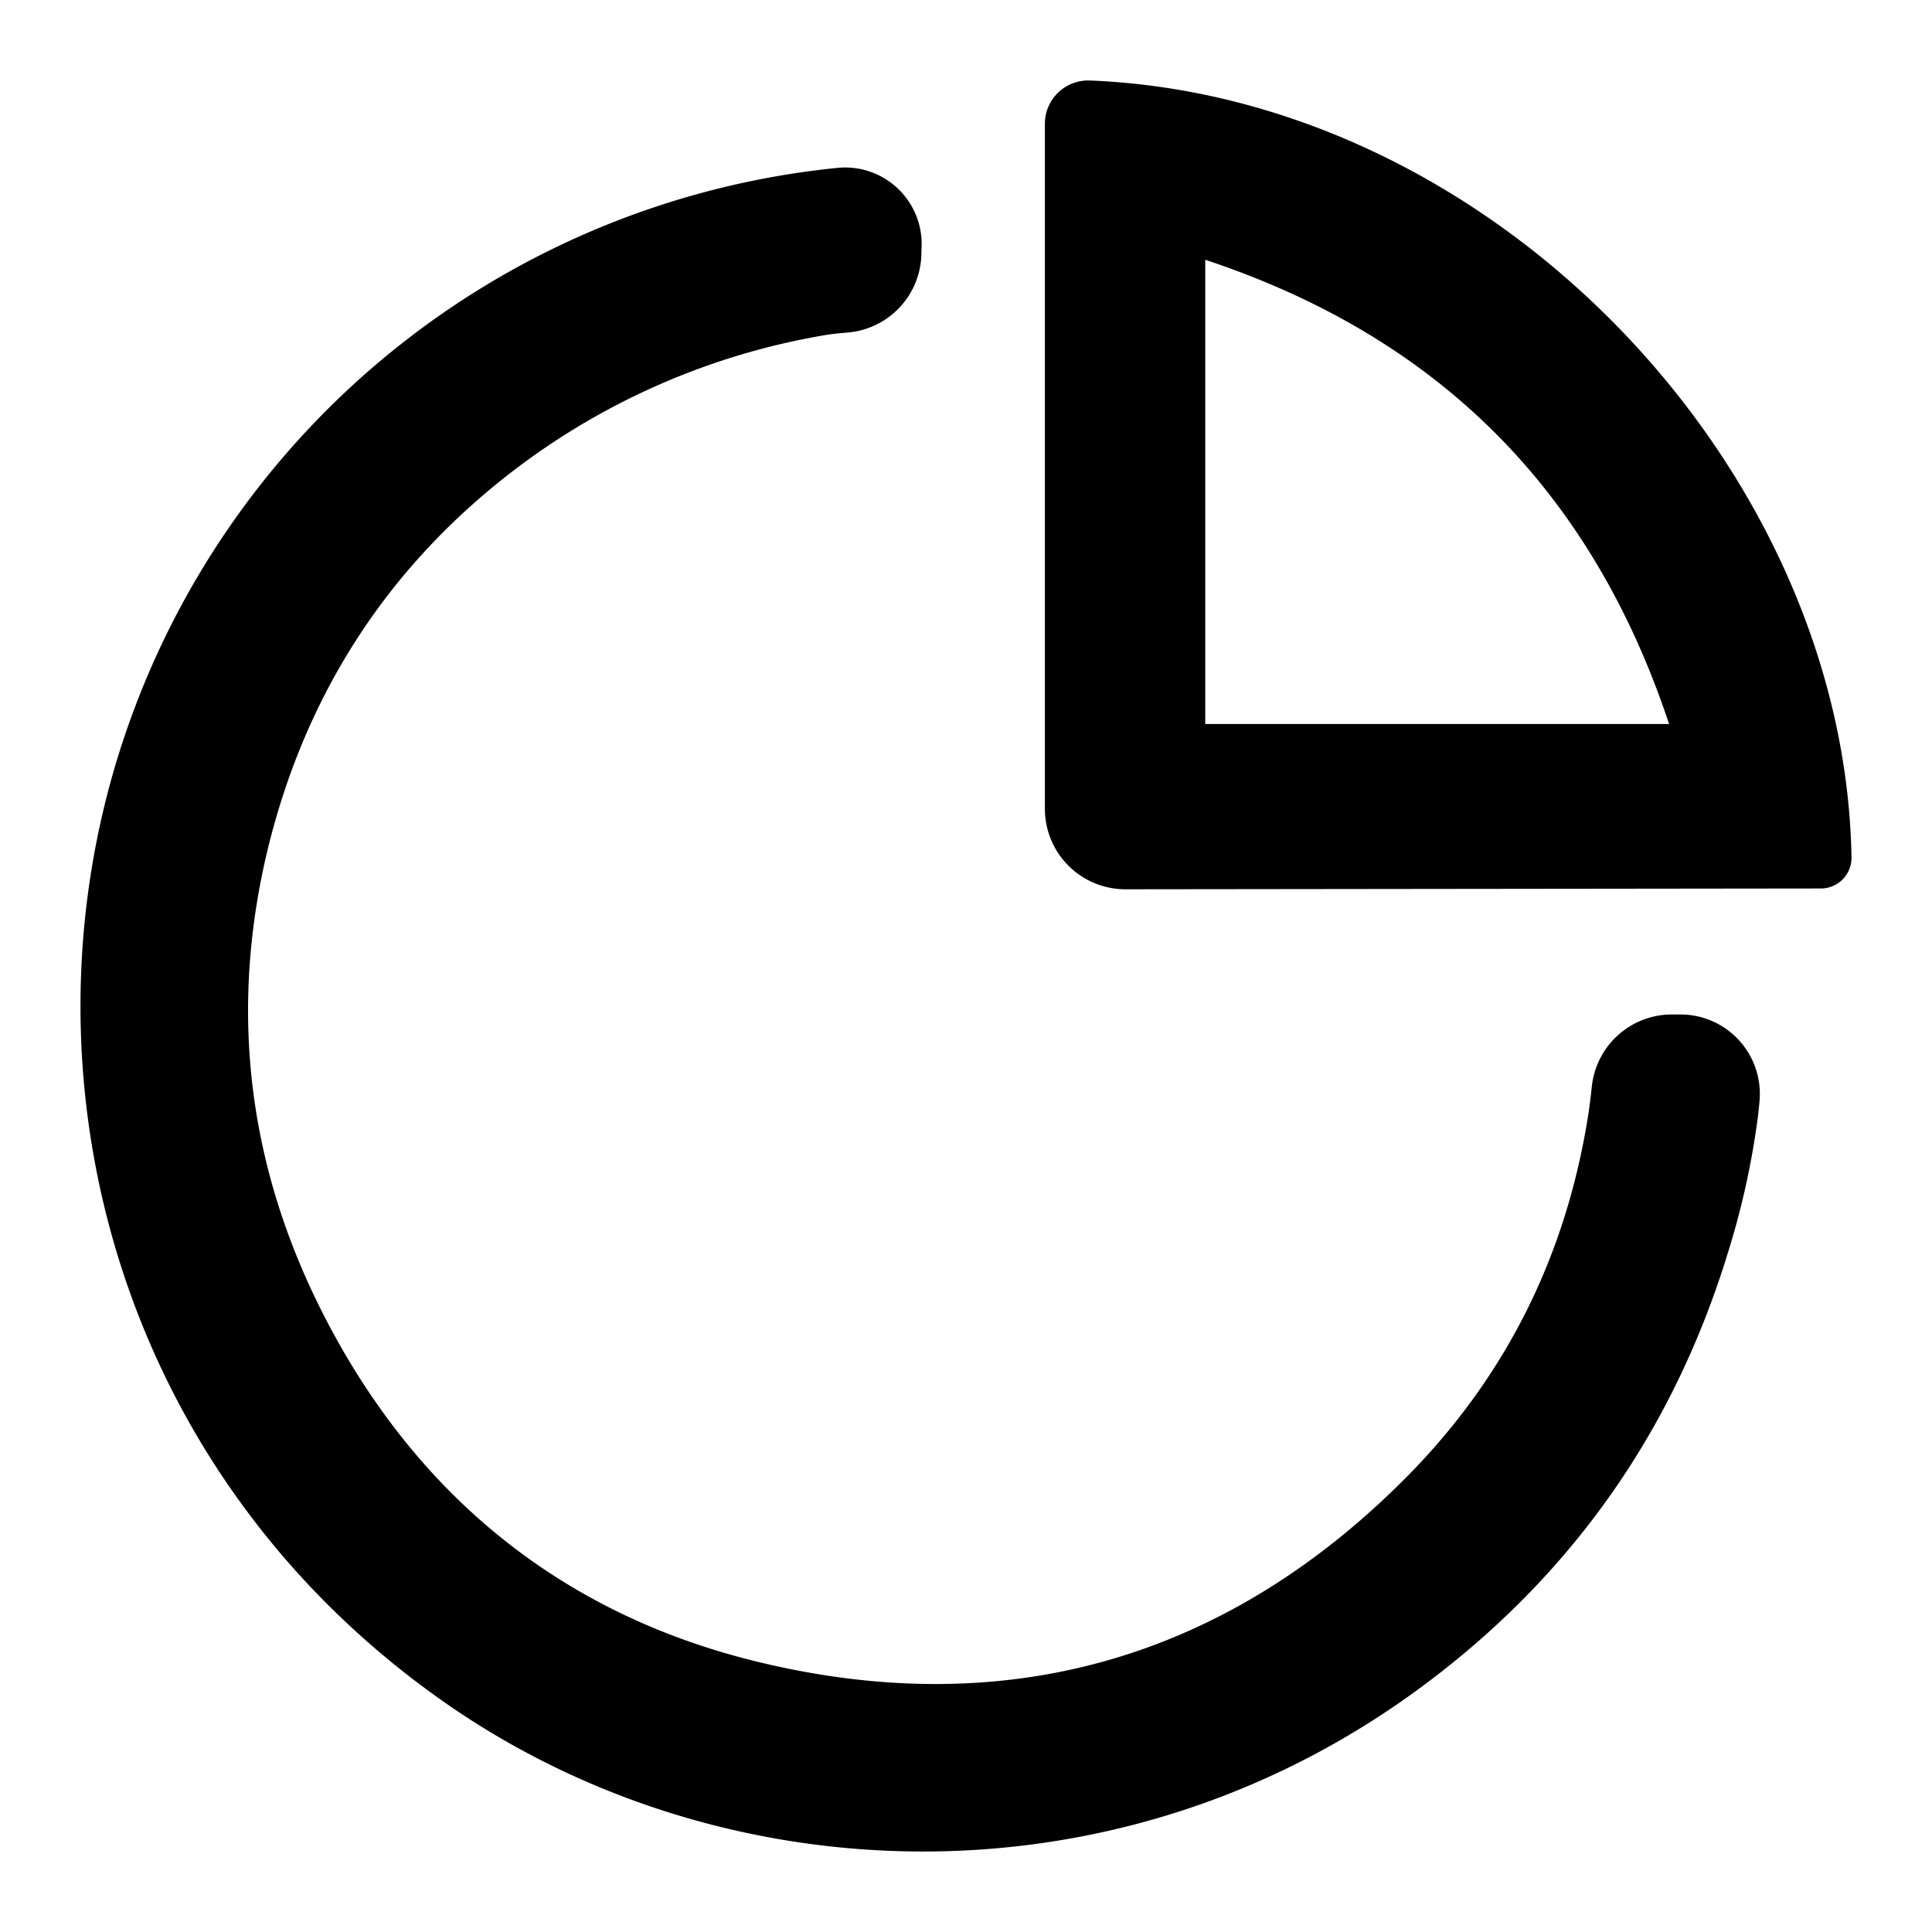 <?xml version="1.0" standalone="no"?><!DOCTYPE svg PUBLIC "-//W3C//DTD SVG 1.1//EN" "http://www.w3.org/Graphics/SVG/1.1/DTD/svg11.dtd"><svg t="1626862954616" class="icon" viewBox="0 0 1024 1024" version="1.1" xmlns="http://www.w3.org/2000/svg" p-id="2045" xmlns:xlink="http://www.w3.org/1999/xlink" width="200" height="200"><defs><style type="text/css">@font-face { font-family: feedback-iconfont; src: url("//at.alicdn.com/t/font_1031158_1uhr8ri0pk5.eot?#iefix") format("embedded-opentype"), url("//at.alicdn.com/t/font_1031158_1uhr8ri0pk5.woff2") format("woff2"), url("//at.alicdn.com/t/font_1031158_1uhr8ri0pk5.woff") format("woff"), url("//at.alicdn.com/t/font_1031158_1uhr8ri0pk5.ttf") format("truetype"), url("//at.alicdn.com/t/font_1031158_1uhr8ri0pk5.svg#iconfont") format("svg"); }
</style></defs><path d="M488.448 130.432l-0.085 4.352a42.667 42.667 0 0 1-39.125 41.472c-5.205 0.427-9.003 0.853-11.435 1.28a374.144 374.144 0 0 0-175.659 79.829C200.875 307.627 161.152 372.053 142.165 449.024c-20.267 83.072-11.648 163.499 25.472 240.085 48.341 99.499 126.848 165.675 233.856 191.659 131.627 32 248.149-1.28 343.893-97.792 54.144-54.613 85.333-119.765 96.64-193.536 0.512-3.499 1.067-7.979 1.664-13.44a42.667 42.667 0 0 1 42.411-38.315h4.523a42.112 42.112 0 0 1 41.984 45.653 216.107 216.107 0 0 1-1.024 9.643 427.349 427.349 0 0 1-16.171 72.32c-28.885 93.44-82.389 169.6-160.939 228.011-162.688 121.131-375.851 111.573-522.965 6.059C54.997 773.035 4.096 554.581 70.955 376.32a445.611 445.611 0 0 1 373.589-287.403 40.576 40.576 0 0 1 43.947 41.472z m476.587 340.48l-368.555 0.427a42.667 42.667 0 0 1-42.667-42.667v-363.093A22.955 22.955 0 0 1 577.707 42.667c214.229 8.661 400.043 205.227 403.627 411.733a16.256 16.256 0 0 1-16.256 16.512z m-326.229-333.227v246.059h245.845c-41.045-123.477-121.899-204.928-245.845-246.059z" p-id="2046"></path></svg>